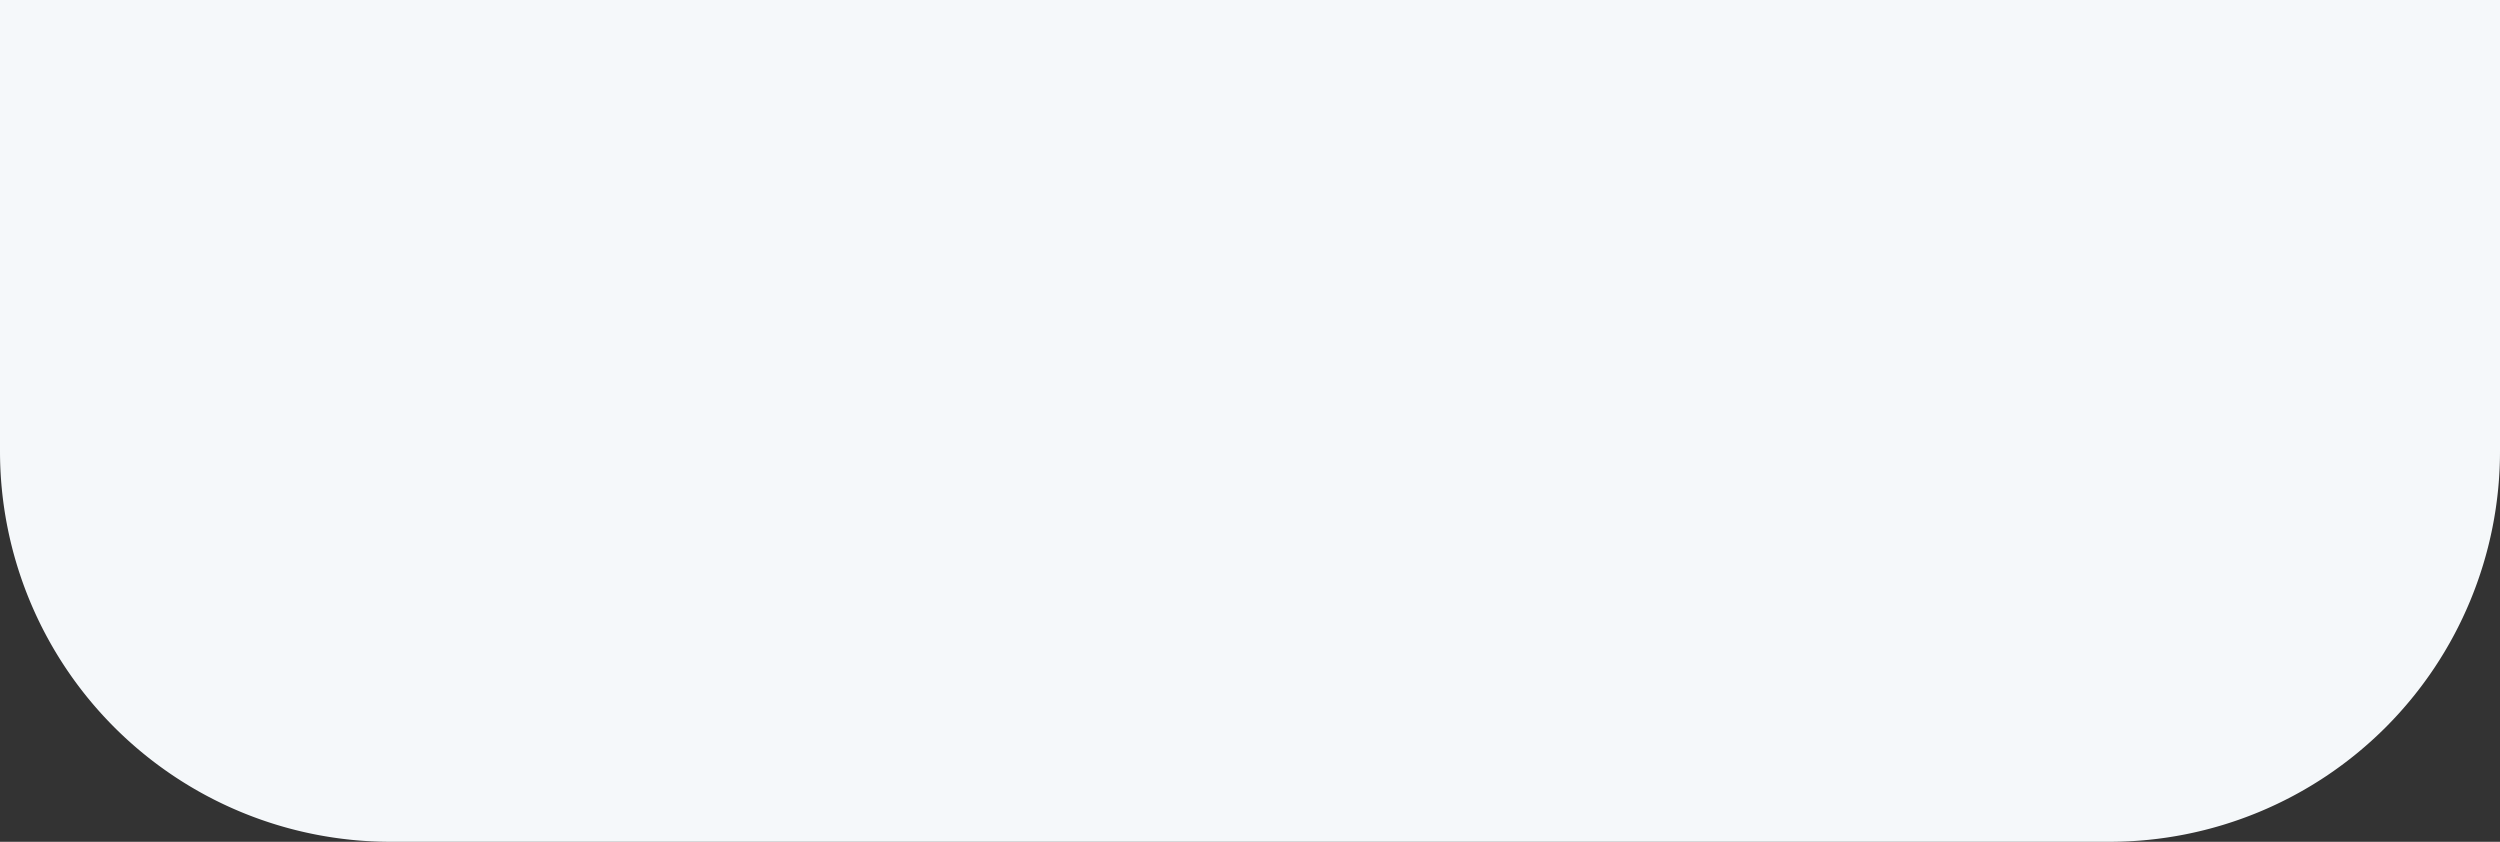 <svg xmlns="http://www.w3.org/2000/svg" width="1280" height="431" viewBox="0 0 1280 431">
  <rect x="0" y="0" width="1280" height="431" fill="#333333" stroke="none"/>
  <path id="Rectangle_11" data-name="Rectangle 11" d="M0,0H1280a0,0,0,0,1,0,0V231a200,200,0,0,1-200,200H200A200,200,0,0,1,0,231V0A0,0,0,0,1,0,0Z" fill="#f5f8fa"/>
</svg>
